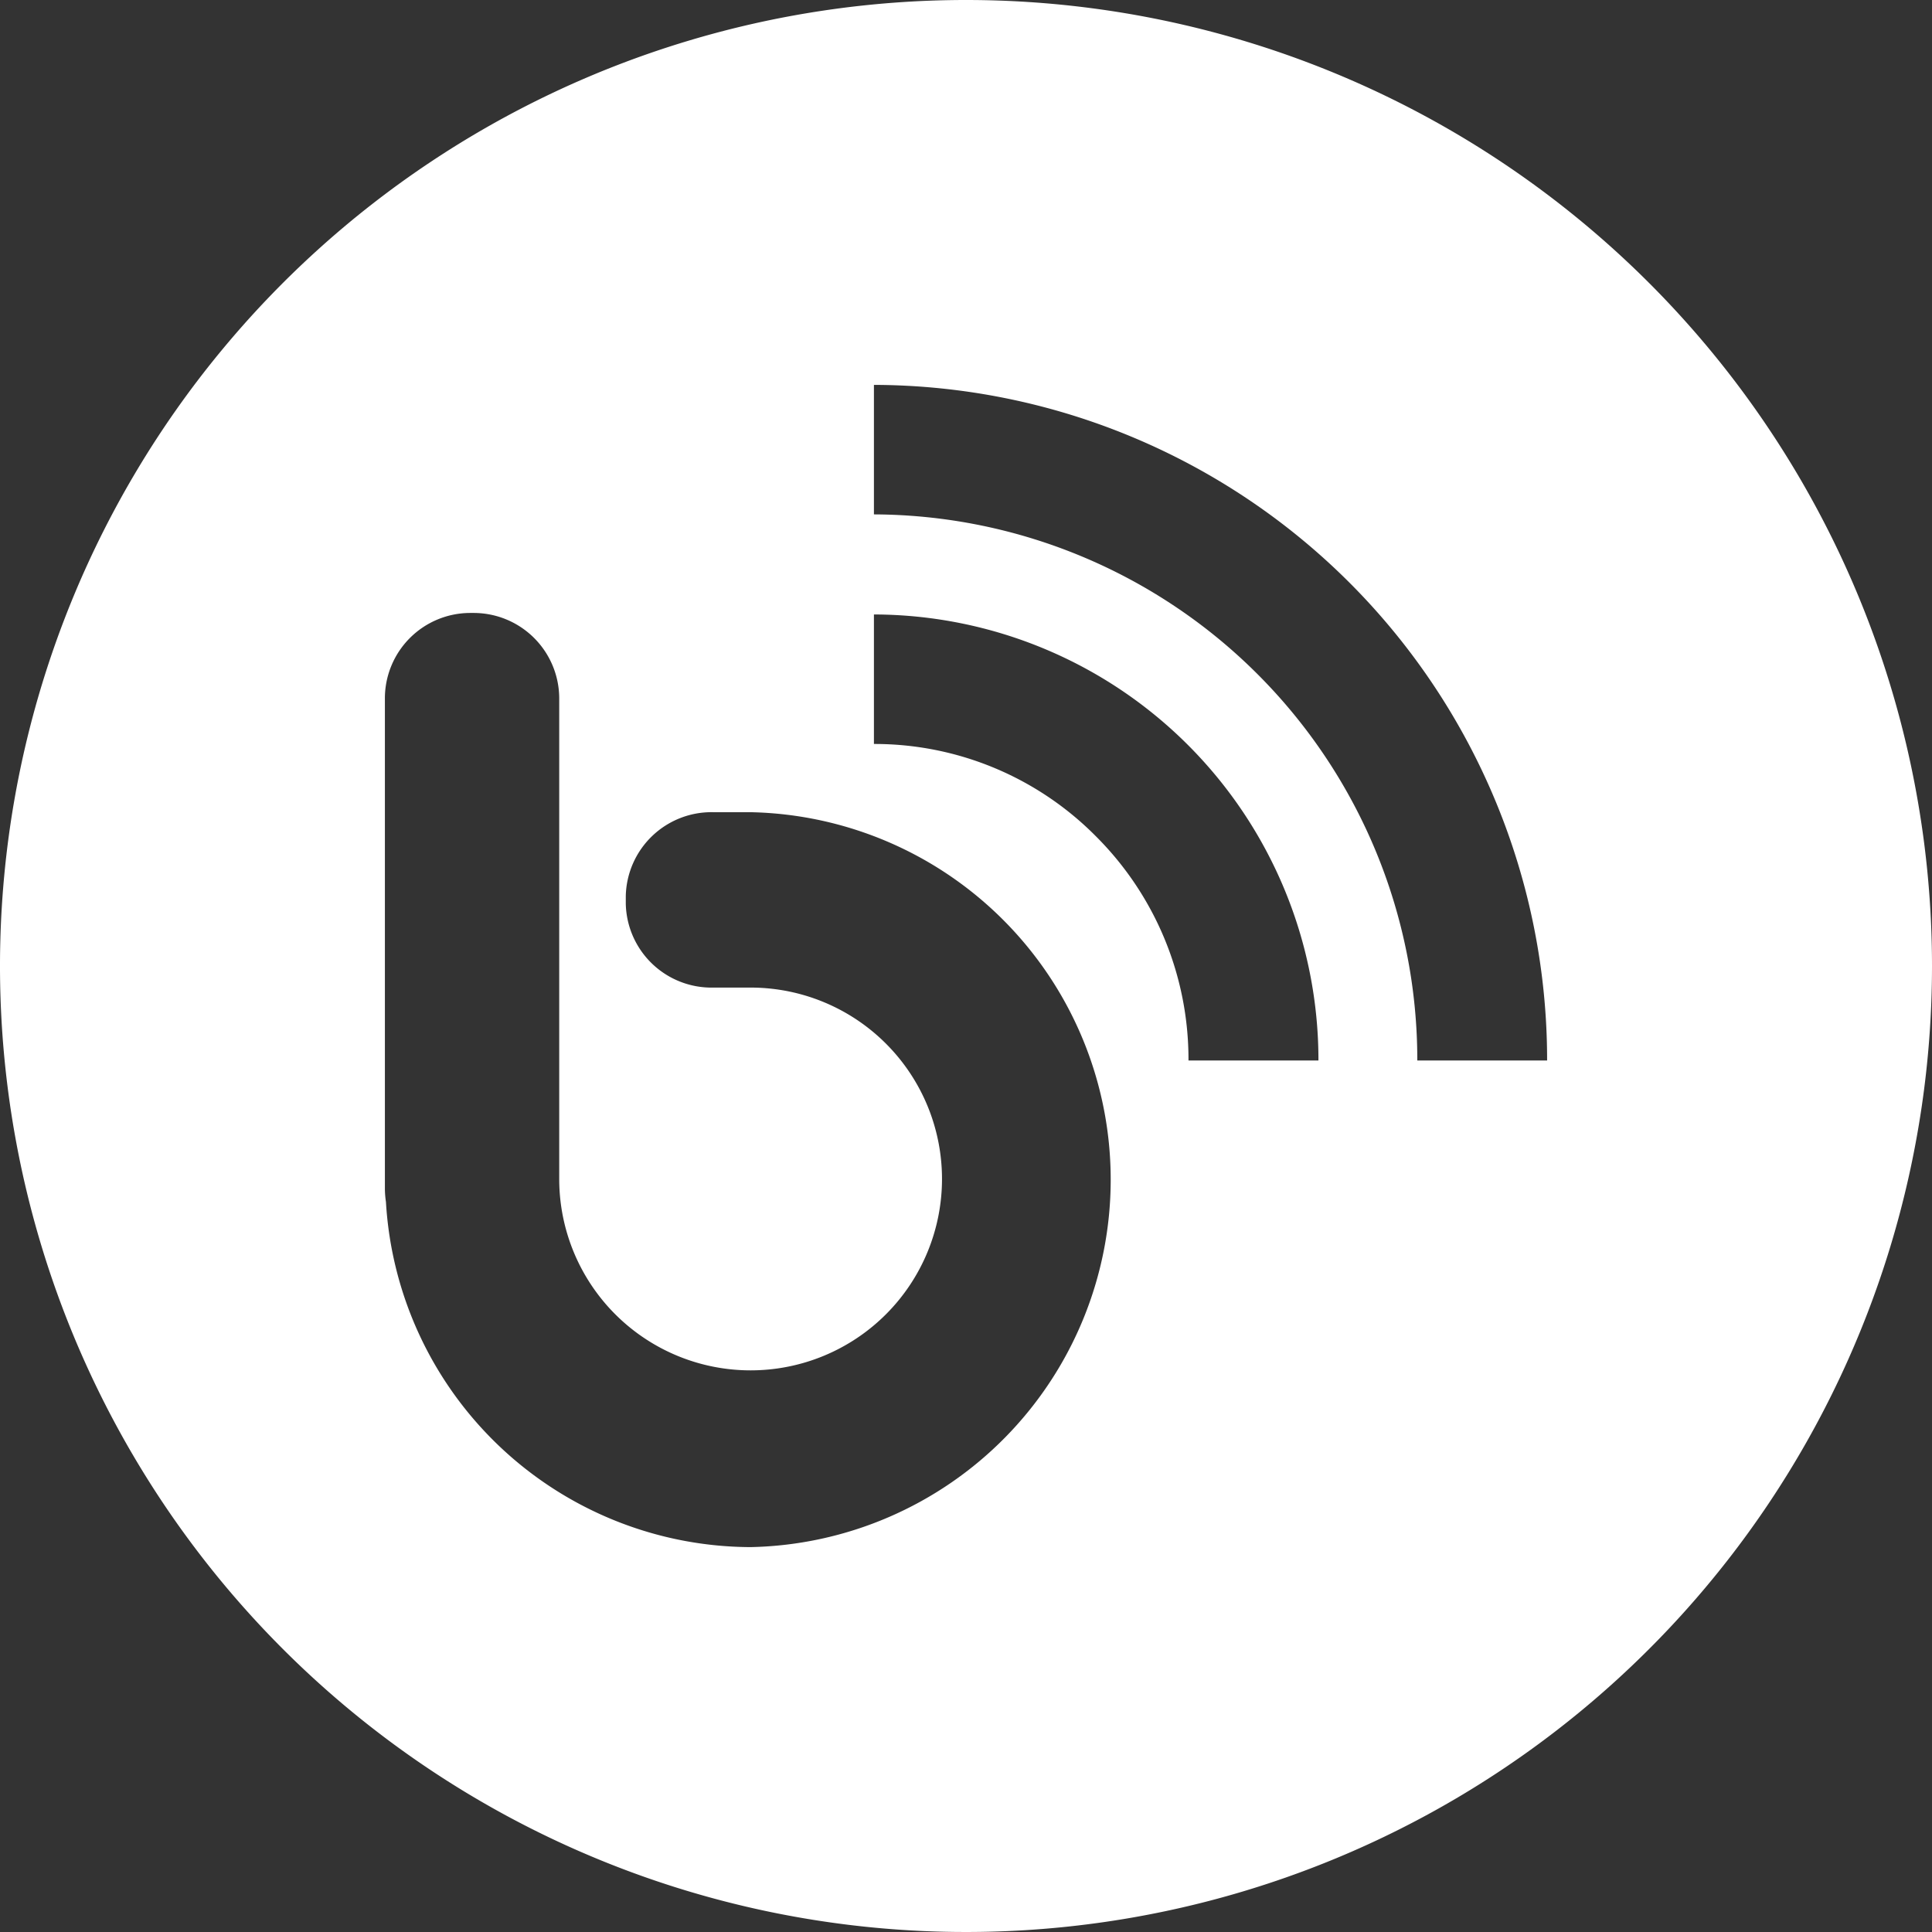 <svg id="Layer_1" data-name="Layer 1" xmlns="http://www.w3.org/2000/svg" viewBox="0 0 128 128"><rect x="0" y="0" width="128" height="128" fill="#333333" stroke="none"/><defs><style>.cls-1{fill:#fff;}</style></defs><title>blog_white</title><path class="cls-1" d="M64,0a64,64,0,1,0,64,64A64,64,0,0,0,64,0ZM49.74,102.5A24.29,24.29,0,0,1,25.57,79.63a6.27,6.27,0,0,1-.07-.88V46.28a5.66,5.66,0,0,1,5.65-5.67h.25a5.67,5.67,0,0,1,5.65,5.67V78.16A12.68,12.68,0,1,0,49.79,65.43H47.25a5.68,5.68,0,0,1-5.79-5.55v-.52a5.68,5.68,0,0,1,5.79-5.55h2.48a24.35,24.35,0,0,1,0,48.69Zm29-32.24a20.86,20.86,0,0,0-6.11-14.83,20.64,20.64,0,0,0-14.73-6.14V40.71A29.52,29.52,0,0,1,87.35,70.26Zm15.16,0a36.14,36.14,0,0,0-36-36.18V25.5A44.72,44.72,0,0,1,102.5,70.26Z"/></svg>
